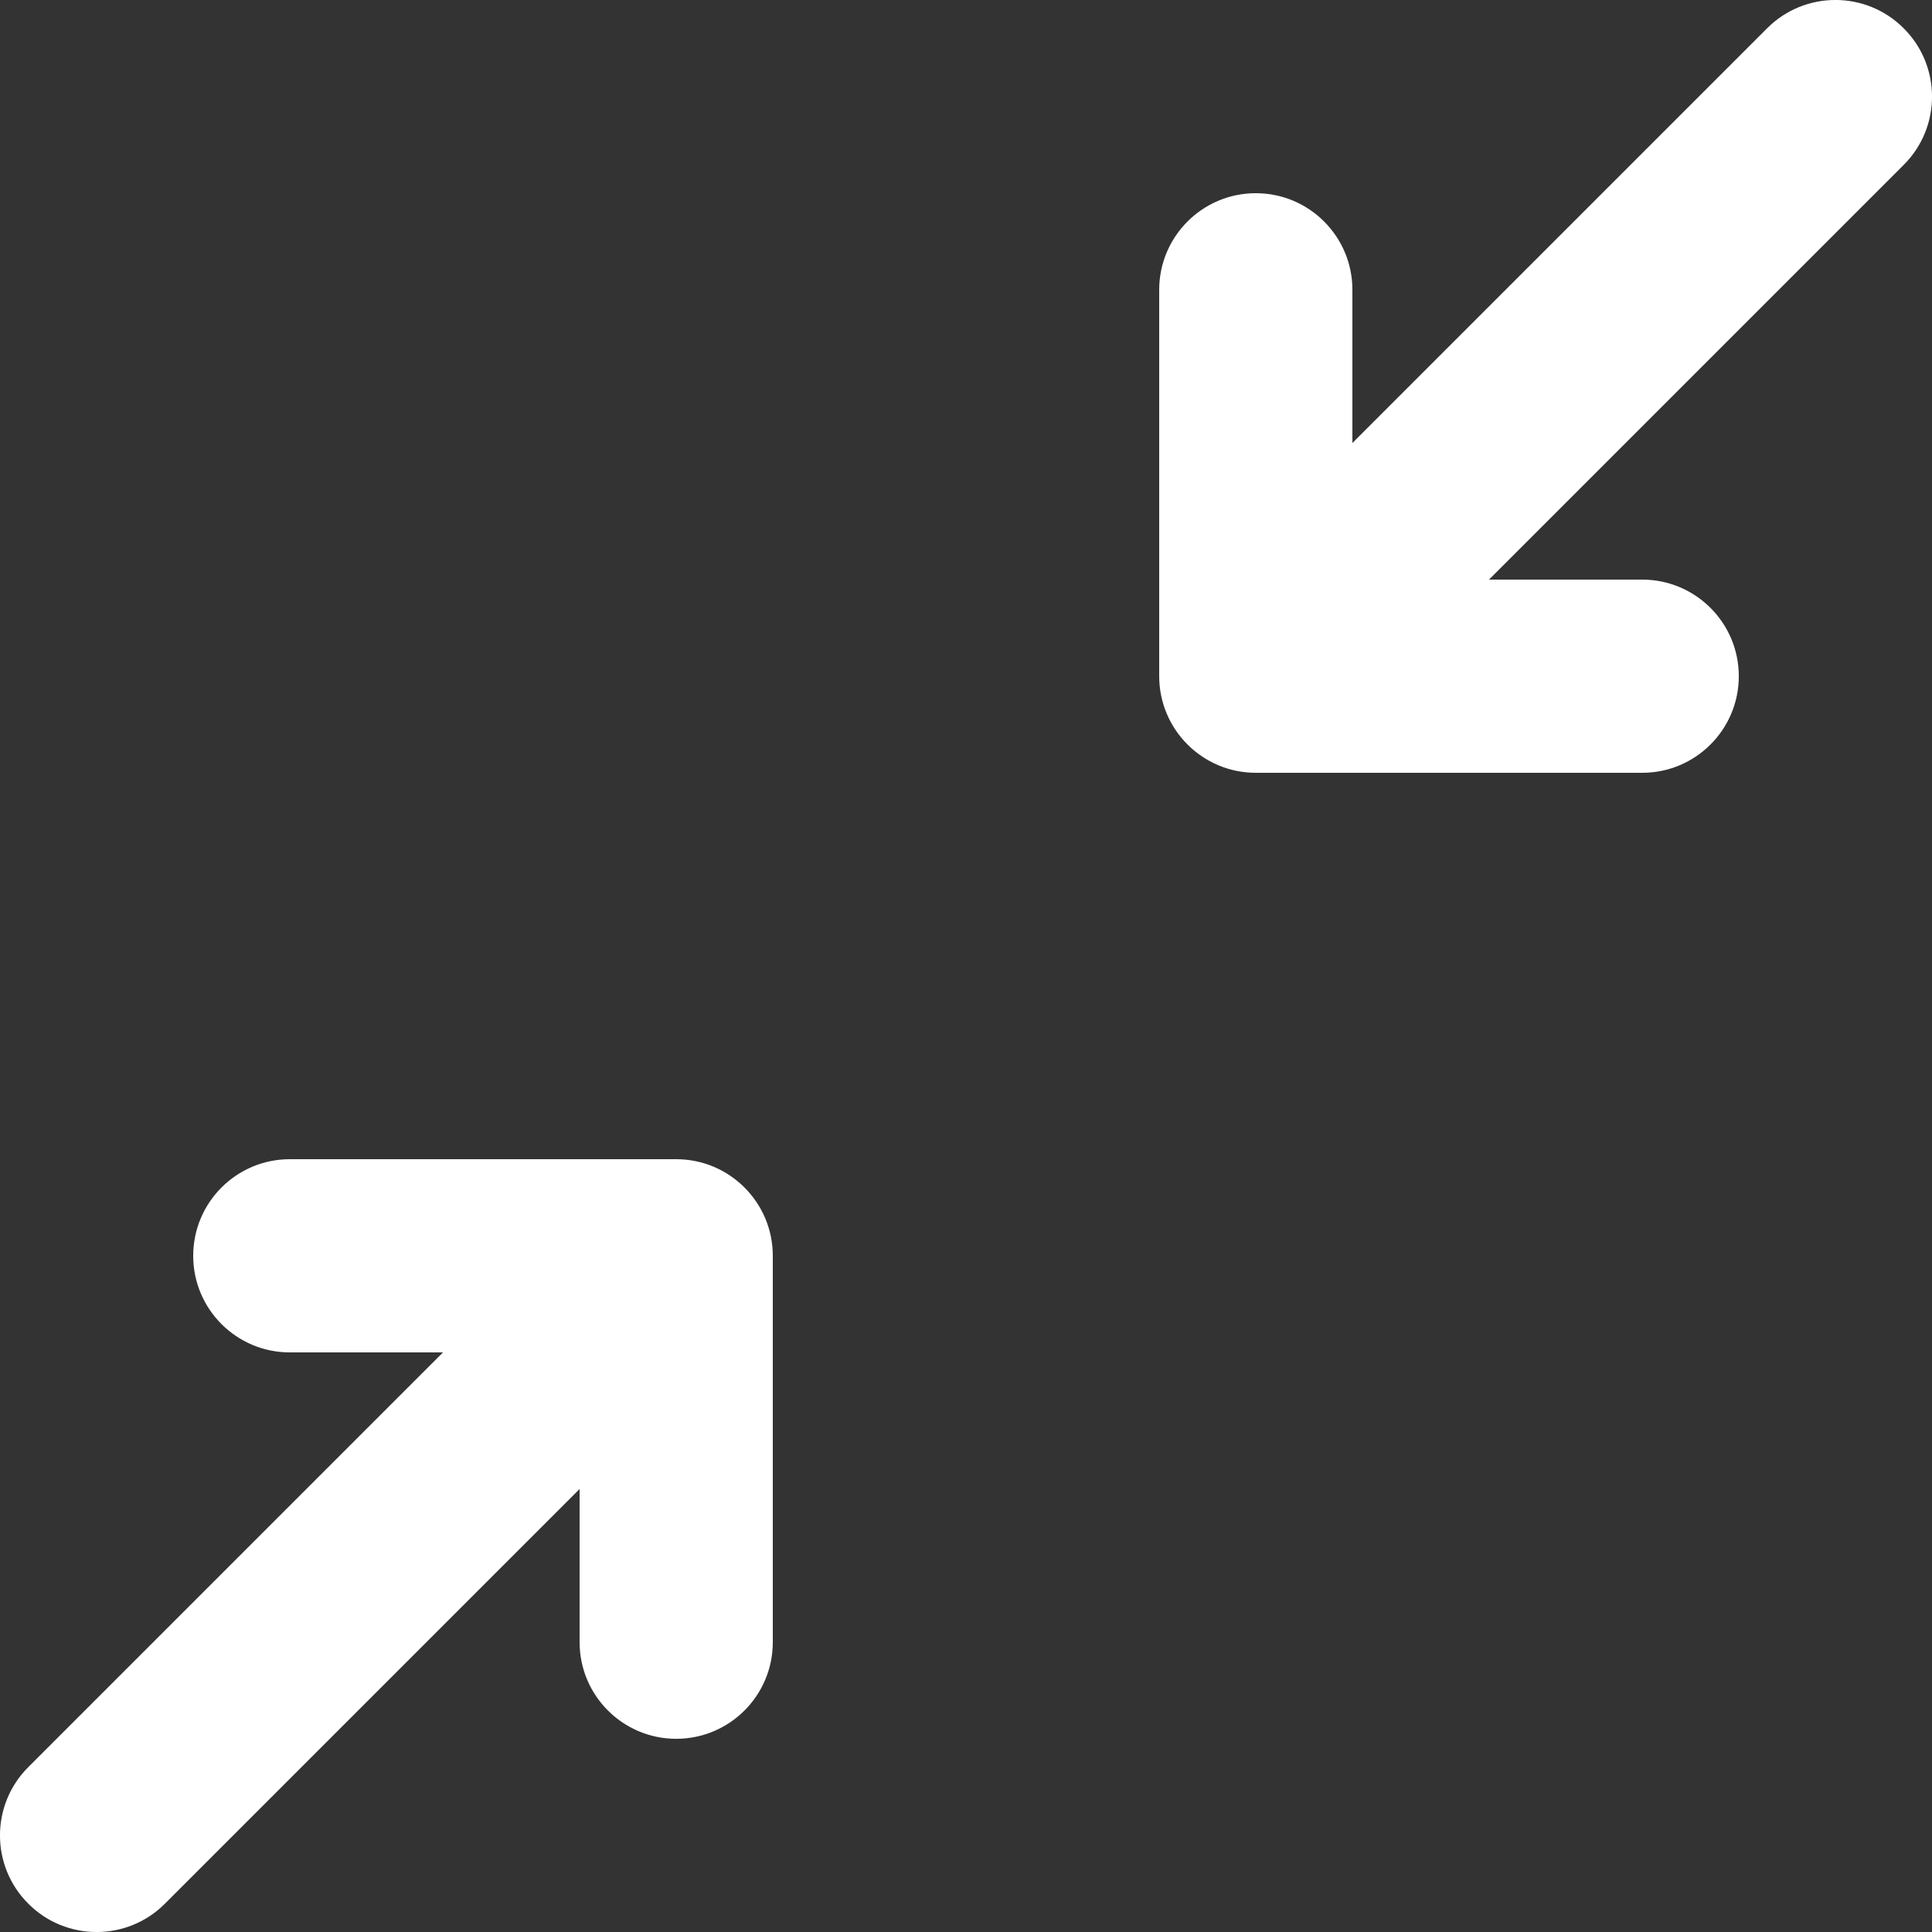 <svg width="20" height="20" viewBox="0 0 20 20" fill="none" xmlns="http://www.w3.org/2000/svg">
<rect x="0" y="0" width="20" height="20" fill="#333333" stroke="none"/>
<path d="M19.707 1.707C20.098 1.317 20.098 0.683 19.707 0.293C19.317 -0.098 18.683 -0.098 18.293 0.293L14 4.586L14 3C14 2.448 13.552 2 13 2C12.448 2 12 2.448 12 3L12 7C12 7.552 12.448 8 13 8L17 8C17.552 8 18 7.552 18 7C18 6.448 17.552 6 17 6L15.414 6L19.707 1.707ZM0.293 19.707C-0.098 19.317 -0.098 18.683 0.293 18.293L4.586 14H3C2.448 14 2 13.552 2 13C2 12.448 2.448 12 3 12H7C7.552 12 8 12.448 8 13L8 17C8 17.552 7.552 18 7 18C6.448 18 6 17.552 6 17L6 15.414L1.707 19.707C1.317 20.098 0.683 20.098 0.293 19.707Z" fill="white"/>
</svg>

